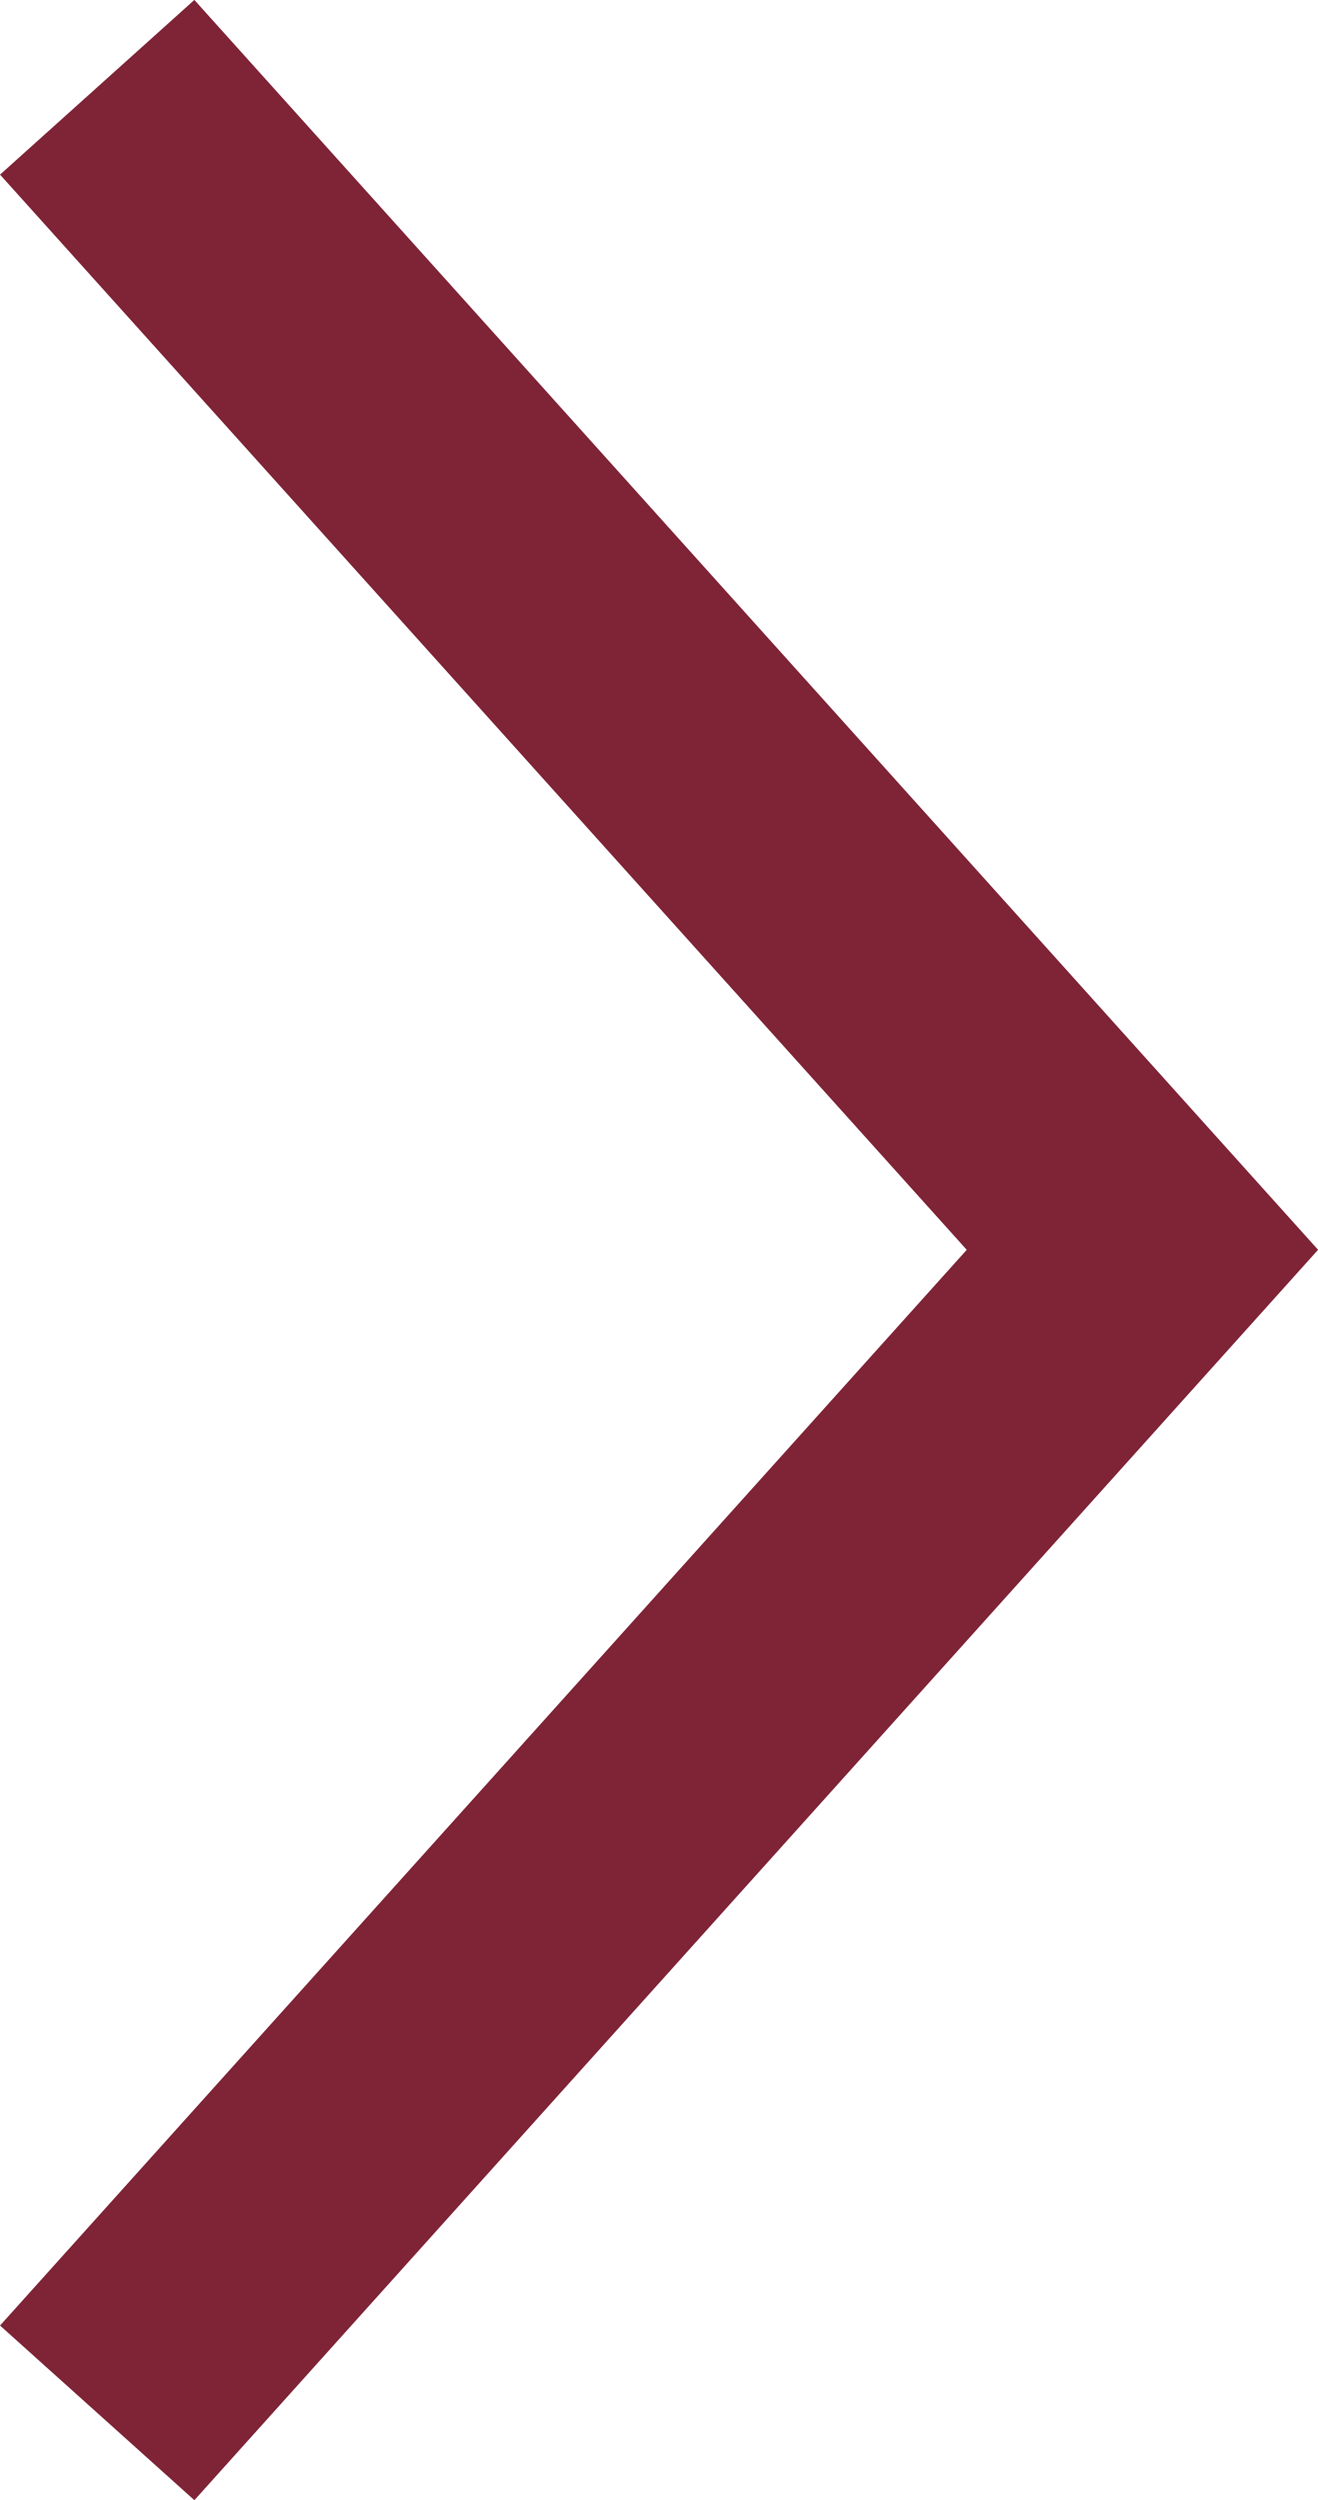 <svg xmlns="http://www.w3.org/2000/svg" width="5.044" height="9.567" viewBox="0 0 5.044 9.567">
  <path id="Path_2589" data-name="Path 2589" d="M0,0,4,4.449,0,8.9" transform="translate(0.372 0.334)" fill="none" stroke="#7f2336" stroke-width="1"/>
</svg>

